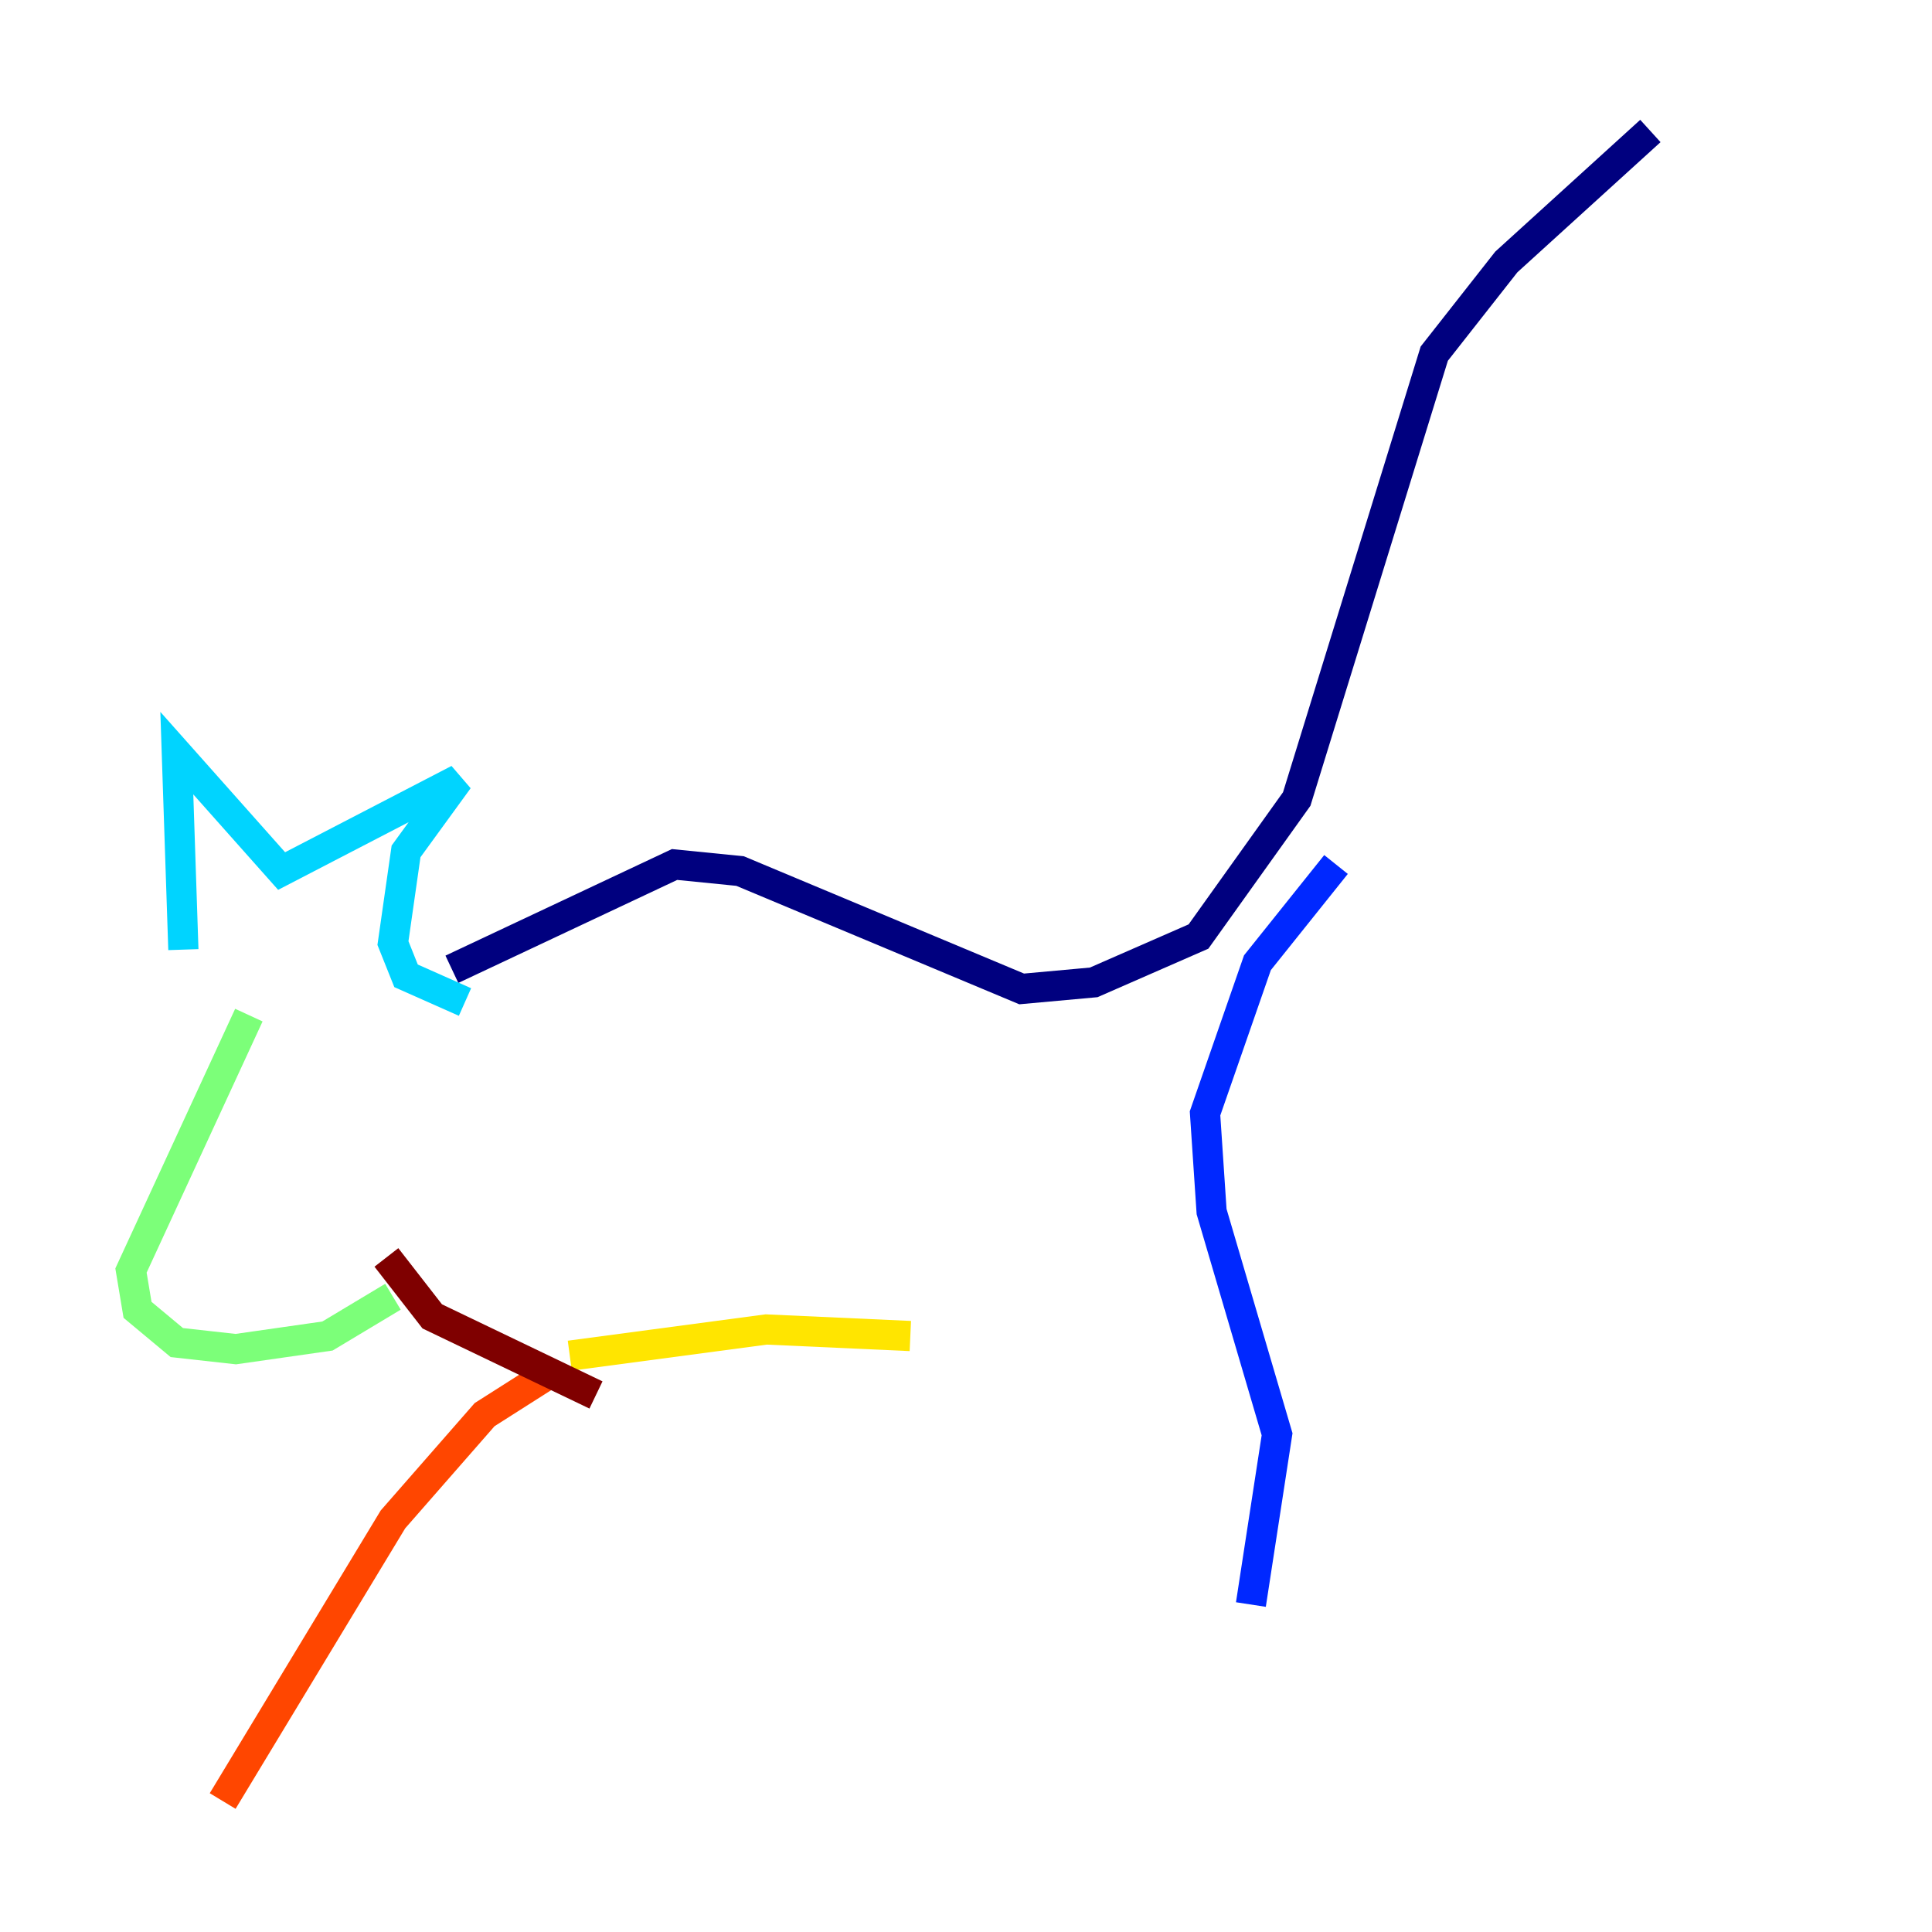 <?xml version="1.0" encoding="utf-8" ?>
<svg baseProfile="tiny" height="128" version="1.2" viewBox="0,0,128,128" width="128" xmlns="http://www.w3.org/2000/svg" xmlns:ev="http://www.w3.org/2001/xml-events" xmlns:xlink="http://www.w3.org/1999/xlink"><defs /><polyline fill="none" points="29.939,64.217 44.691,57.275 49.031,57.709 67.688,65.519 72.461,65.085 79.403,62.047 85.912,52.936 95.024,23.43 99.797,17.356 109.342,8.678" stroke="#00007f" stroke-width="2" /><polyline fill="none" points="88.515,57.275 83.308,63.783 79.837,73.763 80.271,80.271 84.61,95.024 82.875,106.305" stroke="#0028ff" stroke-width="2" /><polyline fill="none" points="30.807,66.386 26.902,64.651 26.034,62.481 26.902,56.407 30.373,51.634 18.658,57.709 11.715,49.898 12.149,62.915" stroke="#00d4ff" stroke-width="2" /><polyline fill="none" points="16.488,67.254 8.678,84.176 9.112,86.78 11.715,88.949 15.62,89.383 21.695,88.515 26.034,85.912" stroke="#7cff79" stroke-width="2" /><polyline fill="none" points="37.749,89.817 50.766,88.081 60.312,88.515" stroke="#ffe500" stroke-width="2" /><polyline fill="none" points="36.881,90.685 32.108,93.722 26.034,100.664 14.752,119.322" stroke="#ff4600" stroke-width="2" /><polyline fill="none" points="25.6,83.308 28.637,87.214 39.485,92.42" stroke="#7f0000" stroke-width="2" /></svg>